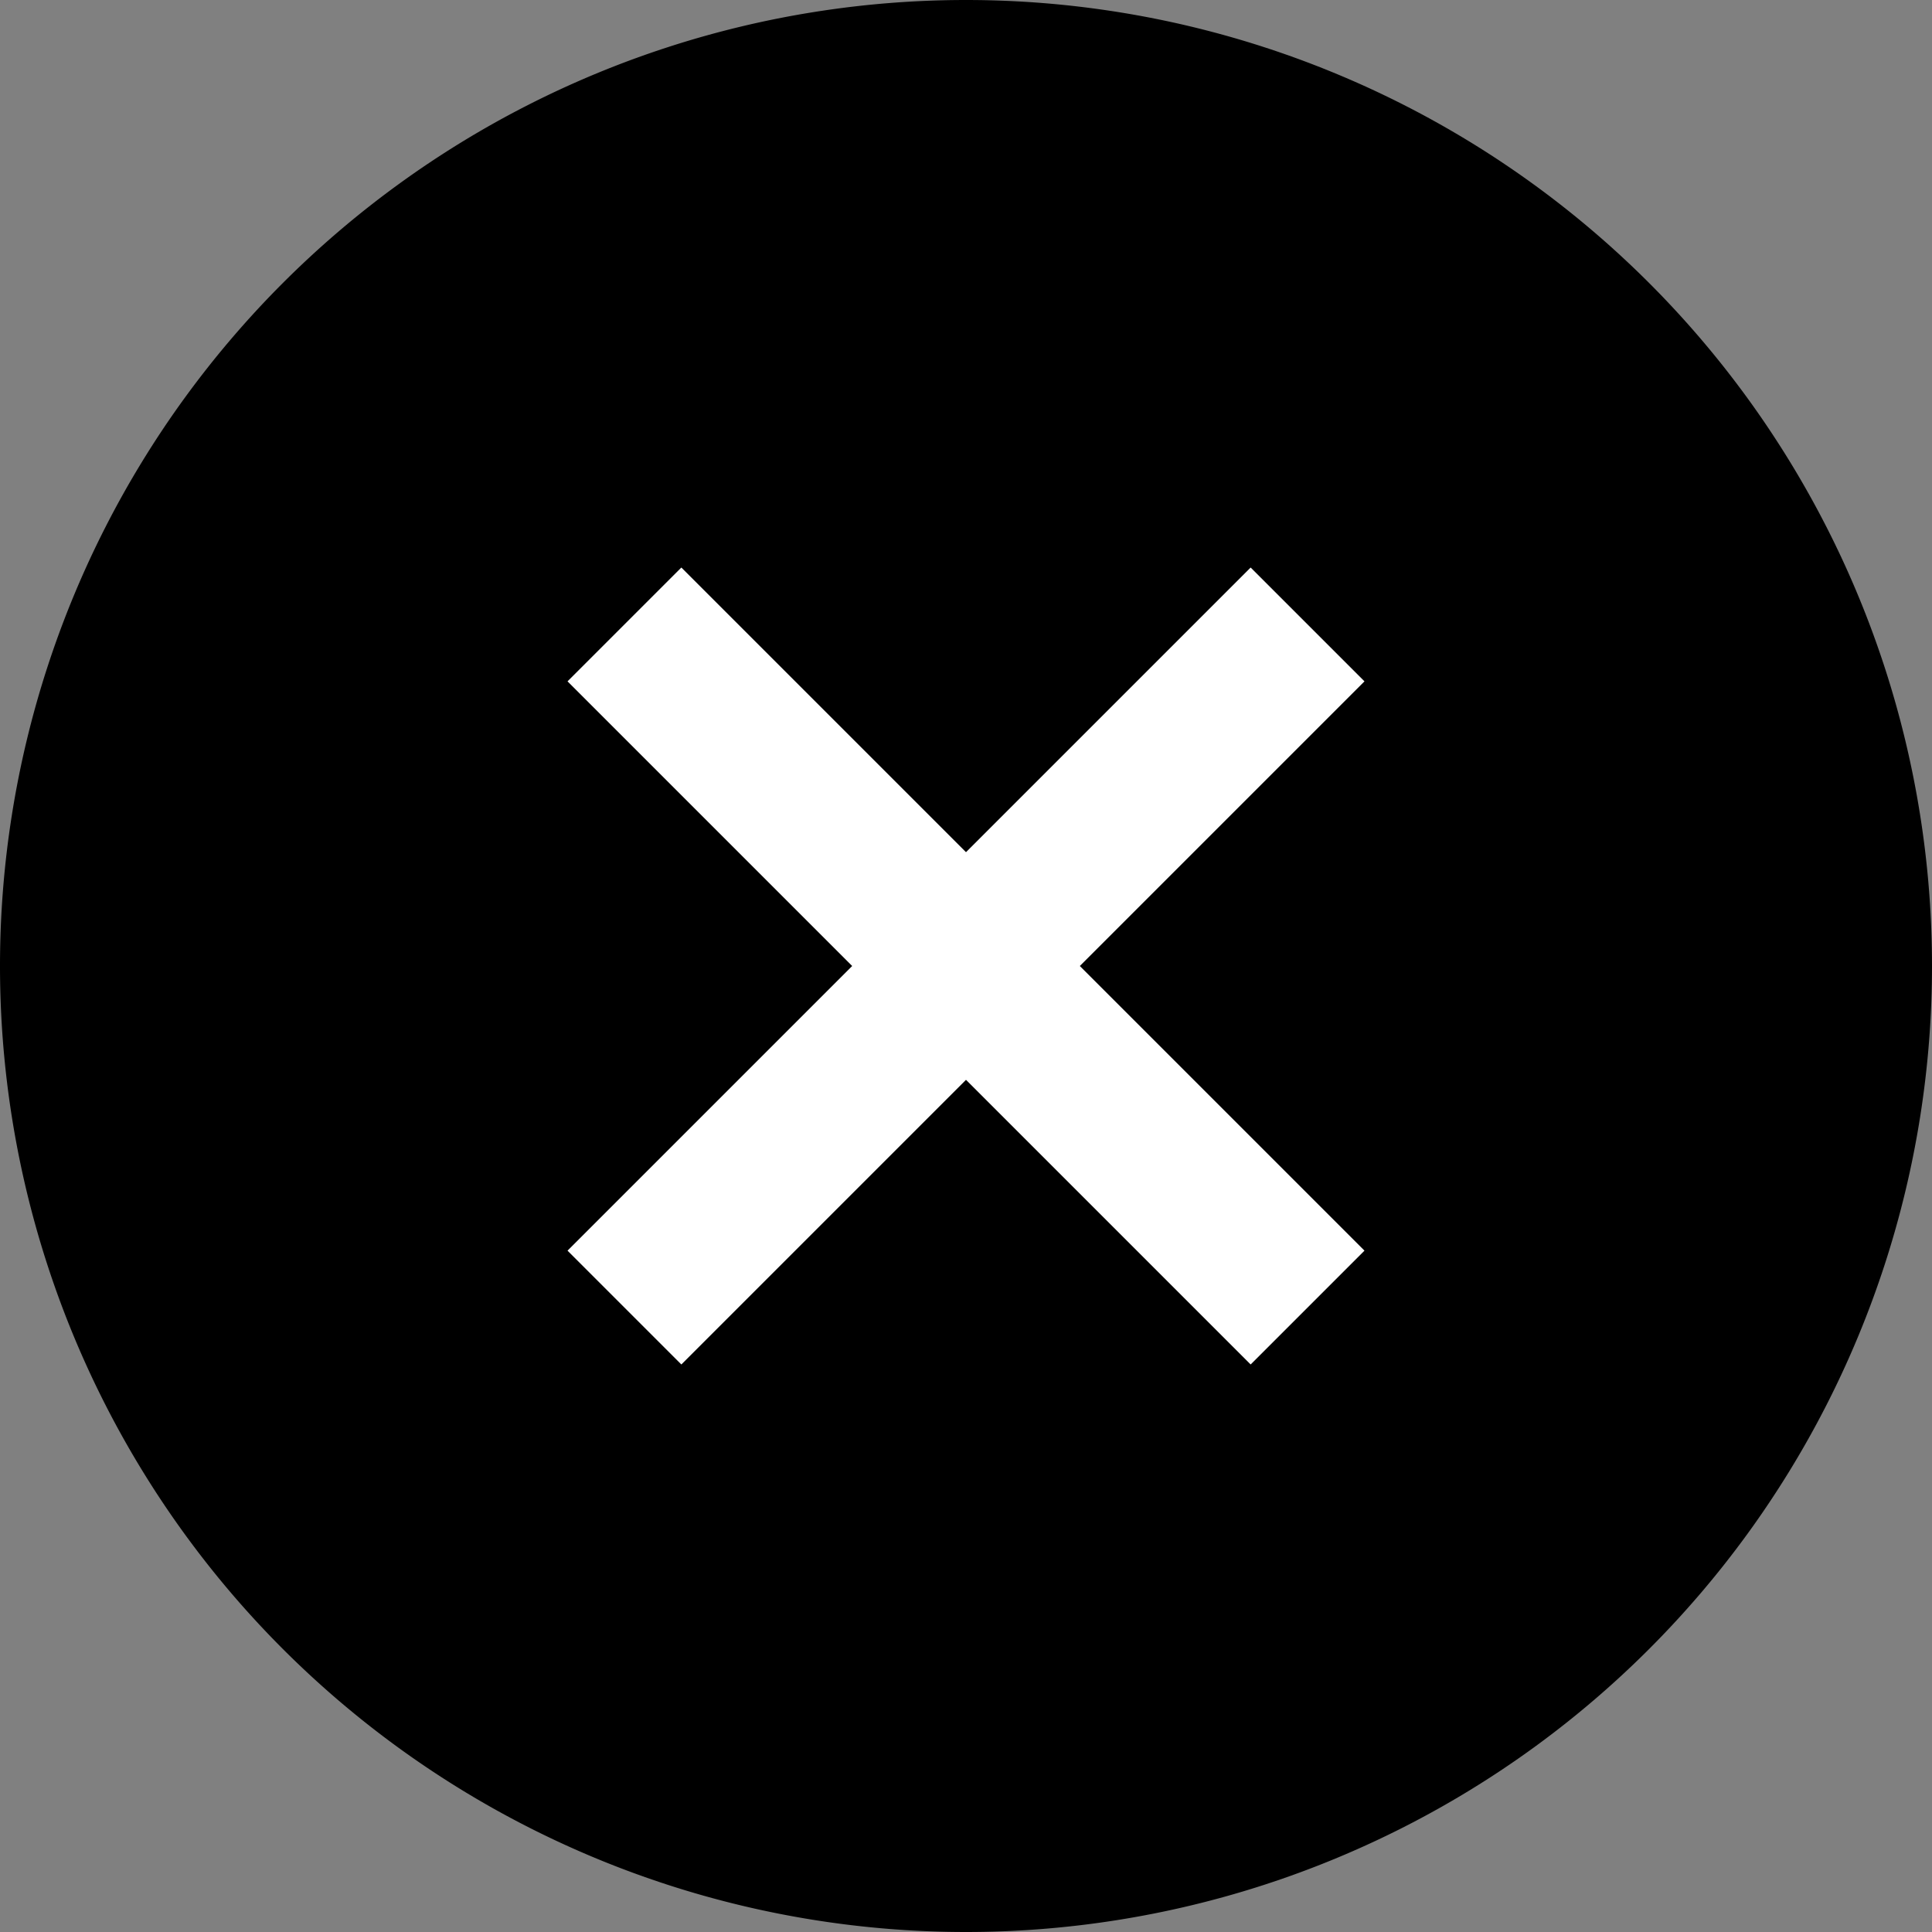 <svg width="12" height="12" xmlns="http://www.w3.org/2000/svg"><rect width="100%" height="100%" fill="#808080" stroke="none"/><g fill="none" fill-rule="evenodd"><path d="M6 12A6 6 0 1 1 6 0a6 6 0 0 1 0 12Z" fill="currentColor"/><path fill="#FFF" d="M8.475 4.232 6.707 6l1.768 1.768-.707.707L6 6.707 4.232 8.475l-.707-.707L5.293 6 3.525 4.232l.707-.707L6 5.293l1.768-1.768z"/></g></svg>
